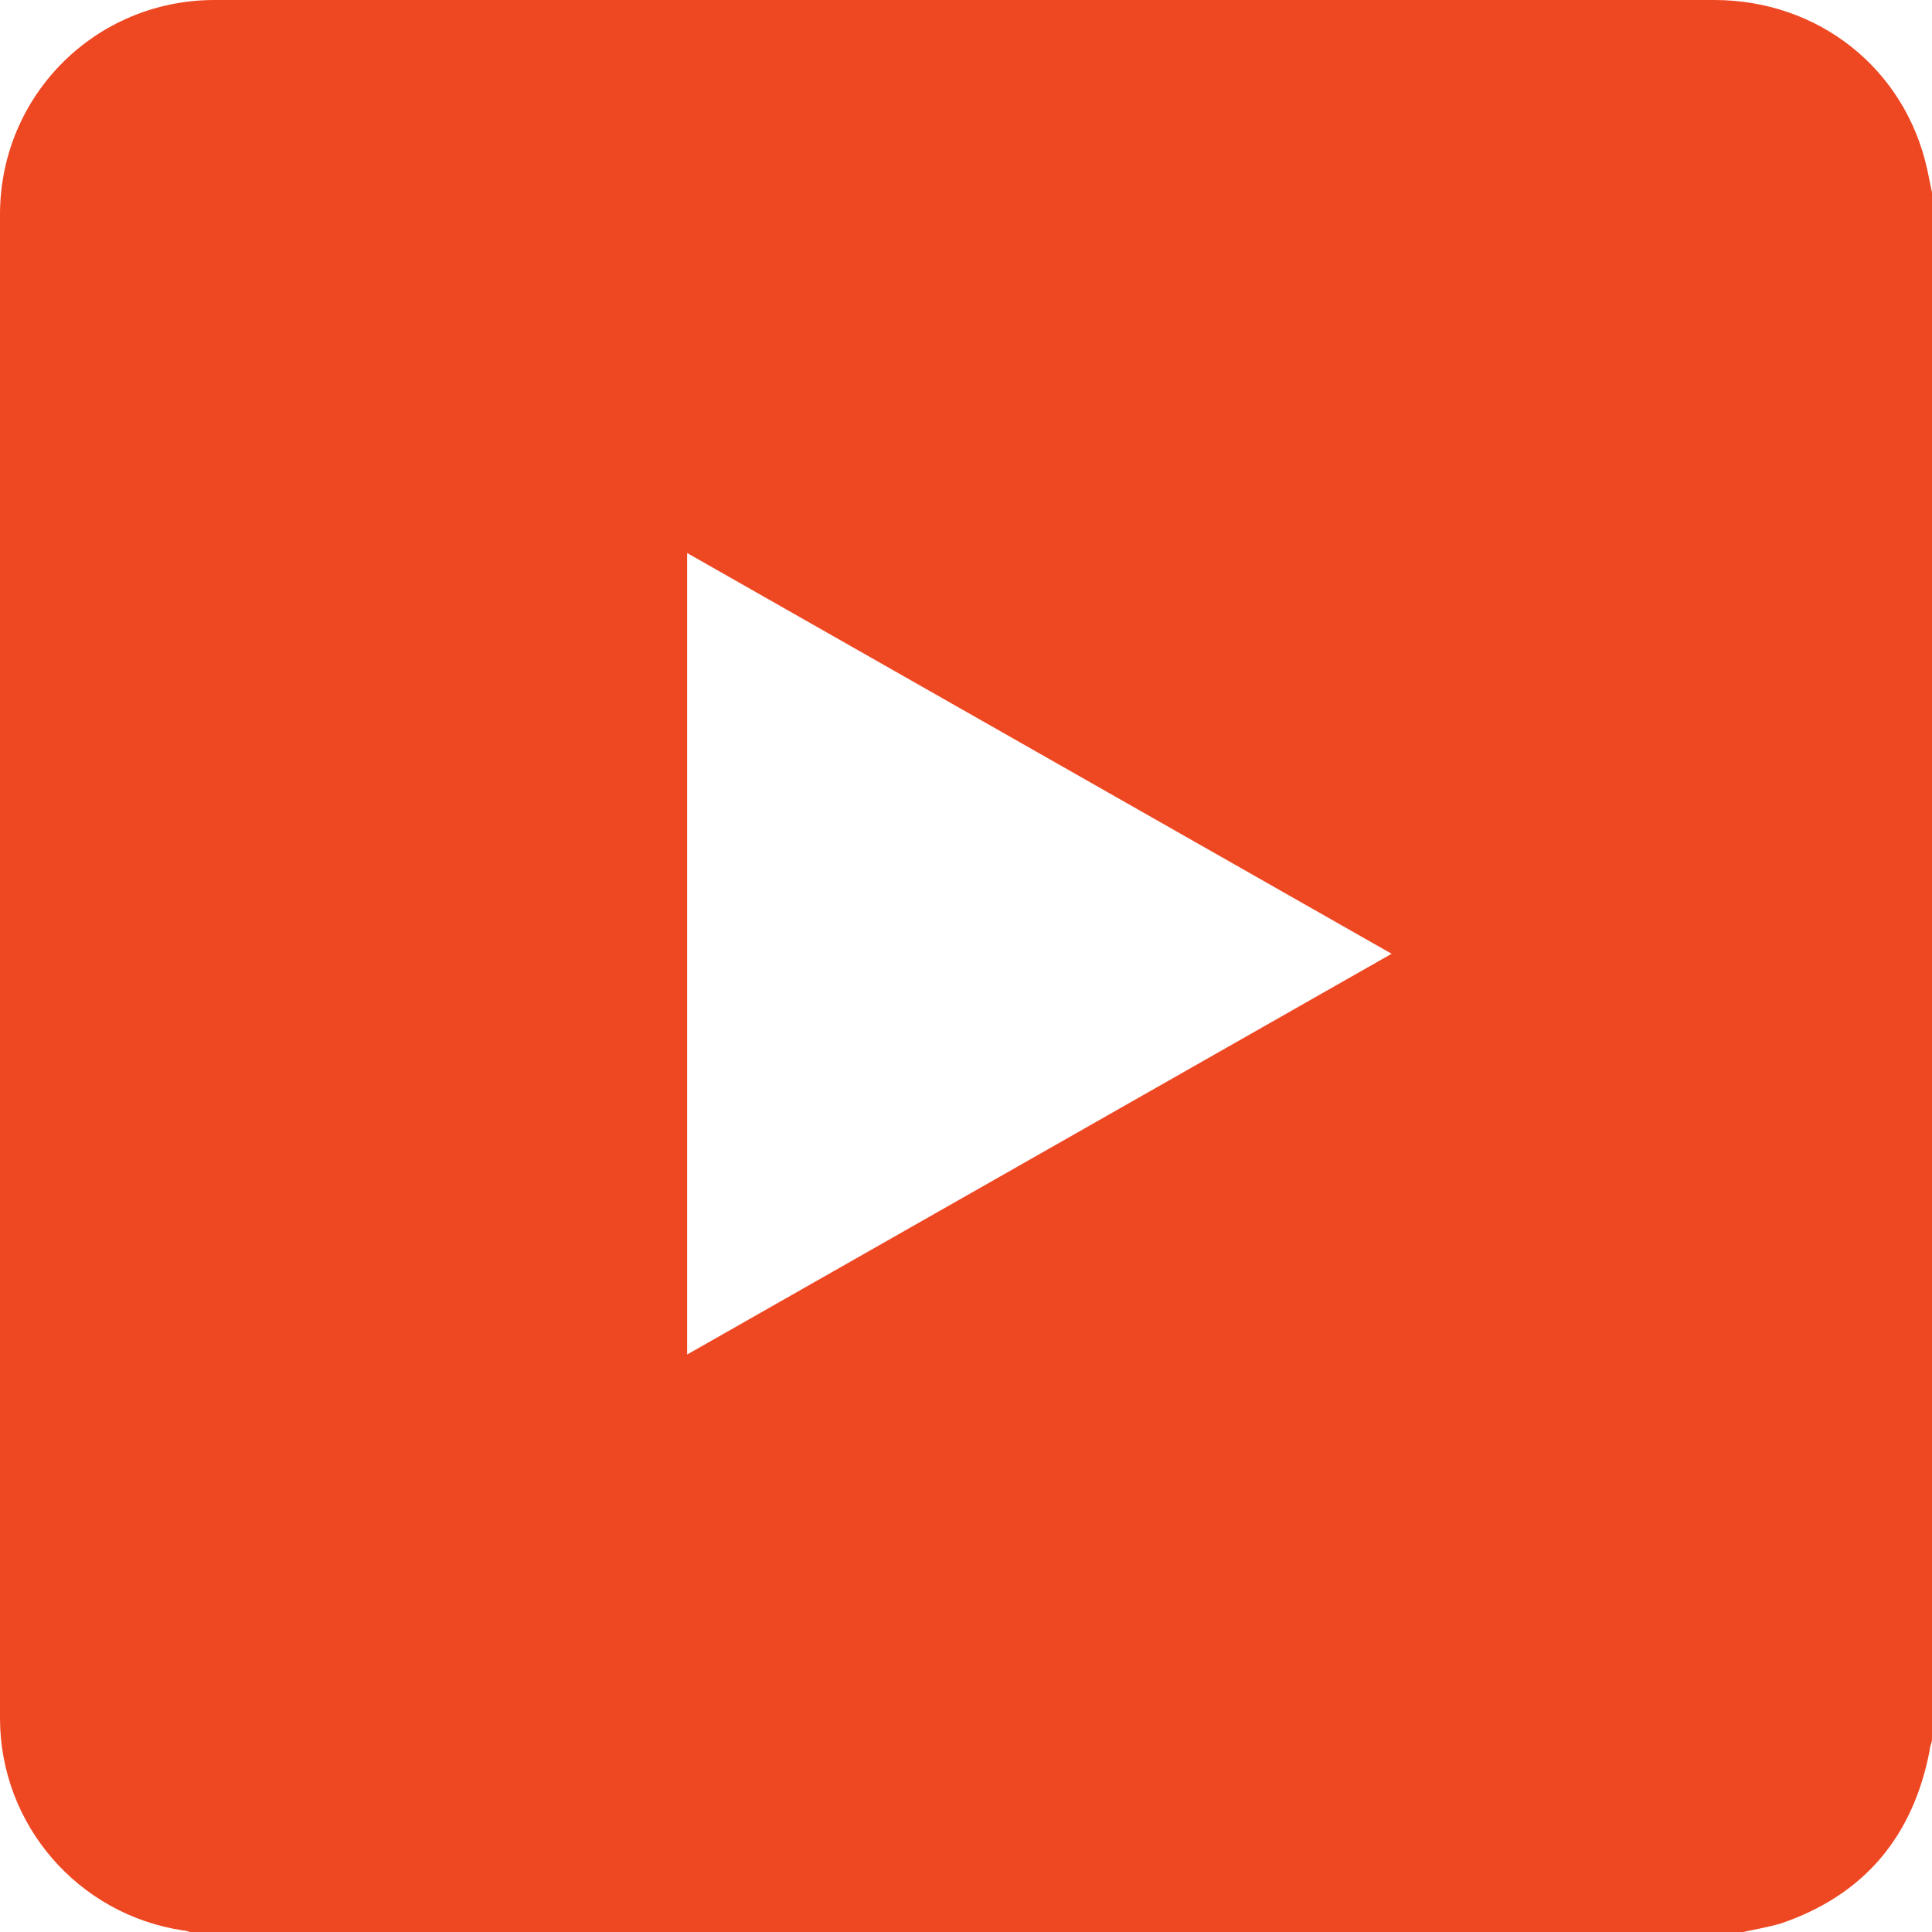 <?xml version="1.0" encoding="UTF-8"?>
<svg id="Layer_1" data-name="Layer 1" xmlns="http://www.w3.org/2000/svg" viewBox="0 0 24.49 24.49">
  <defs>
    <style>
      .cls-1 {
        fill: #ee4823;
        stroke-width: 0px;
      }
    </style>
  </defs>
  <path class="cls-1" d="M24.43,2.15C24.15.87,23.05,0,21.73,0H3.85C3.48,0,3.1,0,2.72,0,1.21,0,0,1.21,0,2.72,0,9.07,0,15.42,0,21.78c0,1.35.99,2.49,2.32,2.69.04,0,.08.02.12.03h19.61c.18-.04.36-.07.53-.12,1.05-.36,1.67-1.1,1.88-2.19,0-.04.02-.08.03-.13V2.44c-.02-.1-.04-.19-.06-.29M8.71,17.17V7.01l8.93,5.08-8.93,5.08Z"/>
</svg>